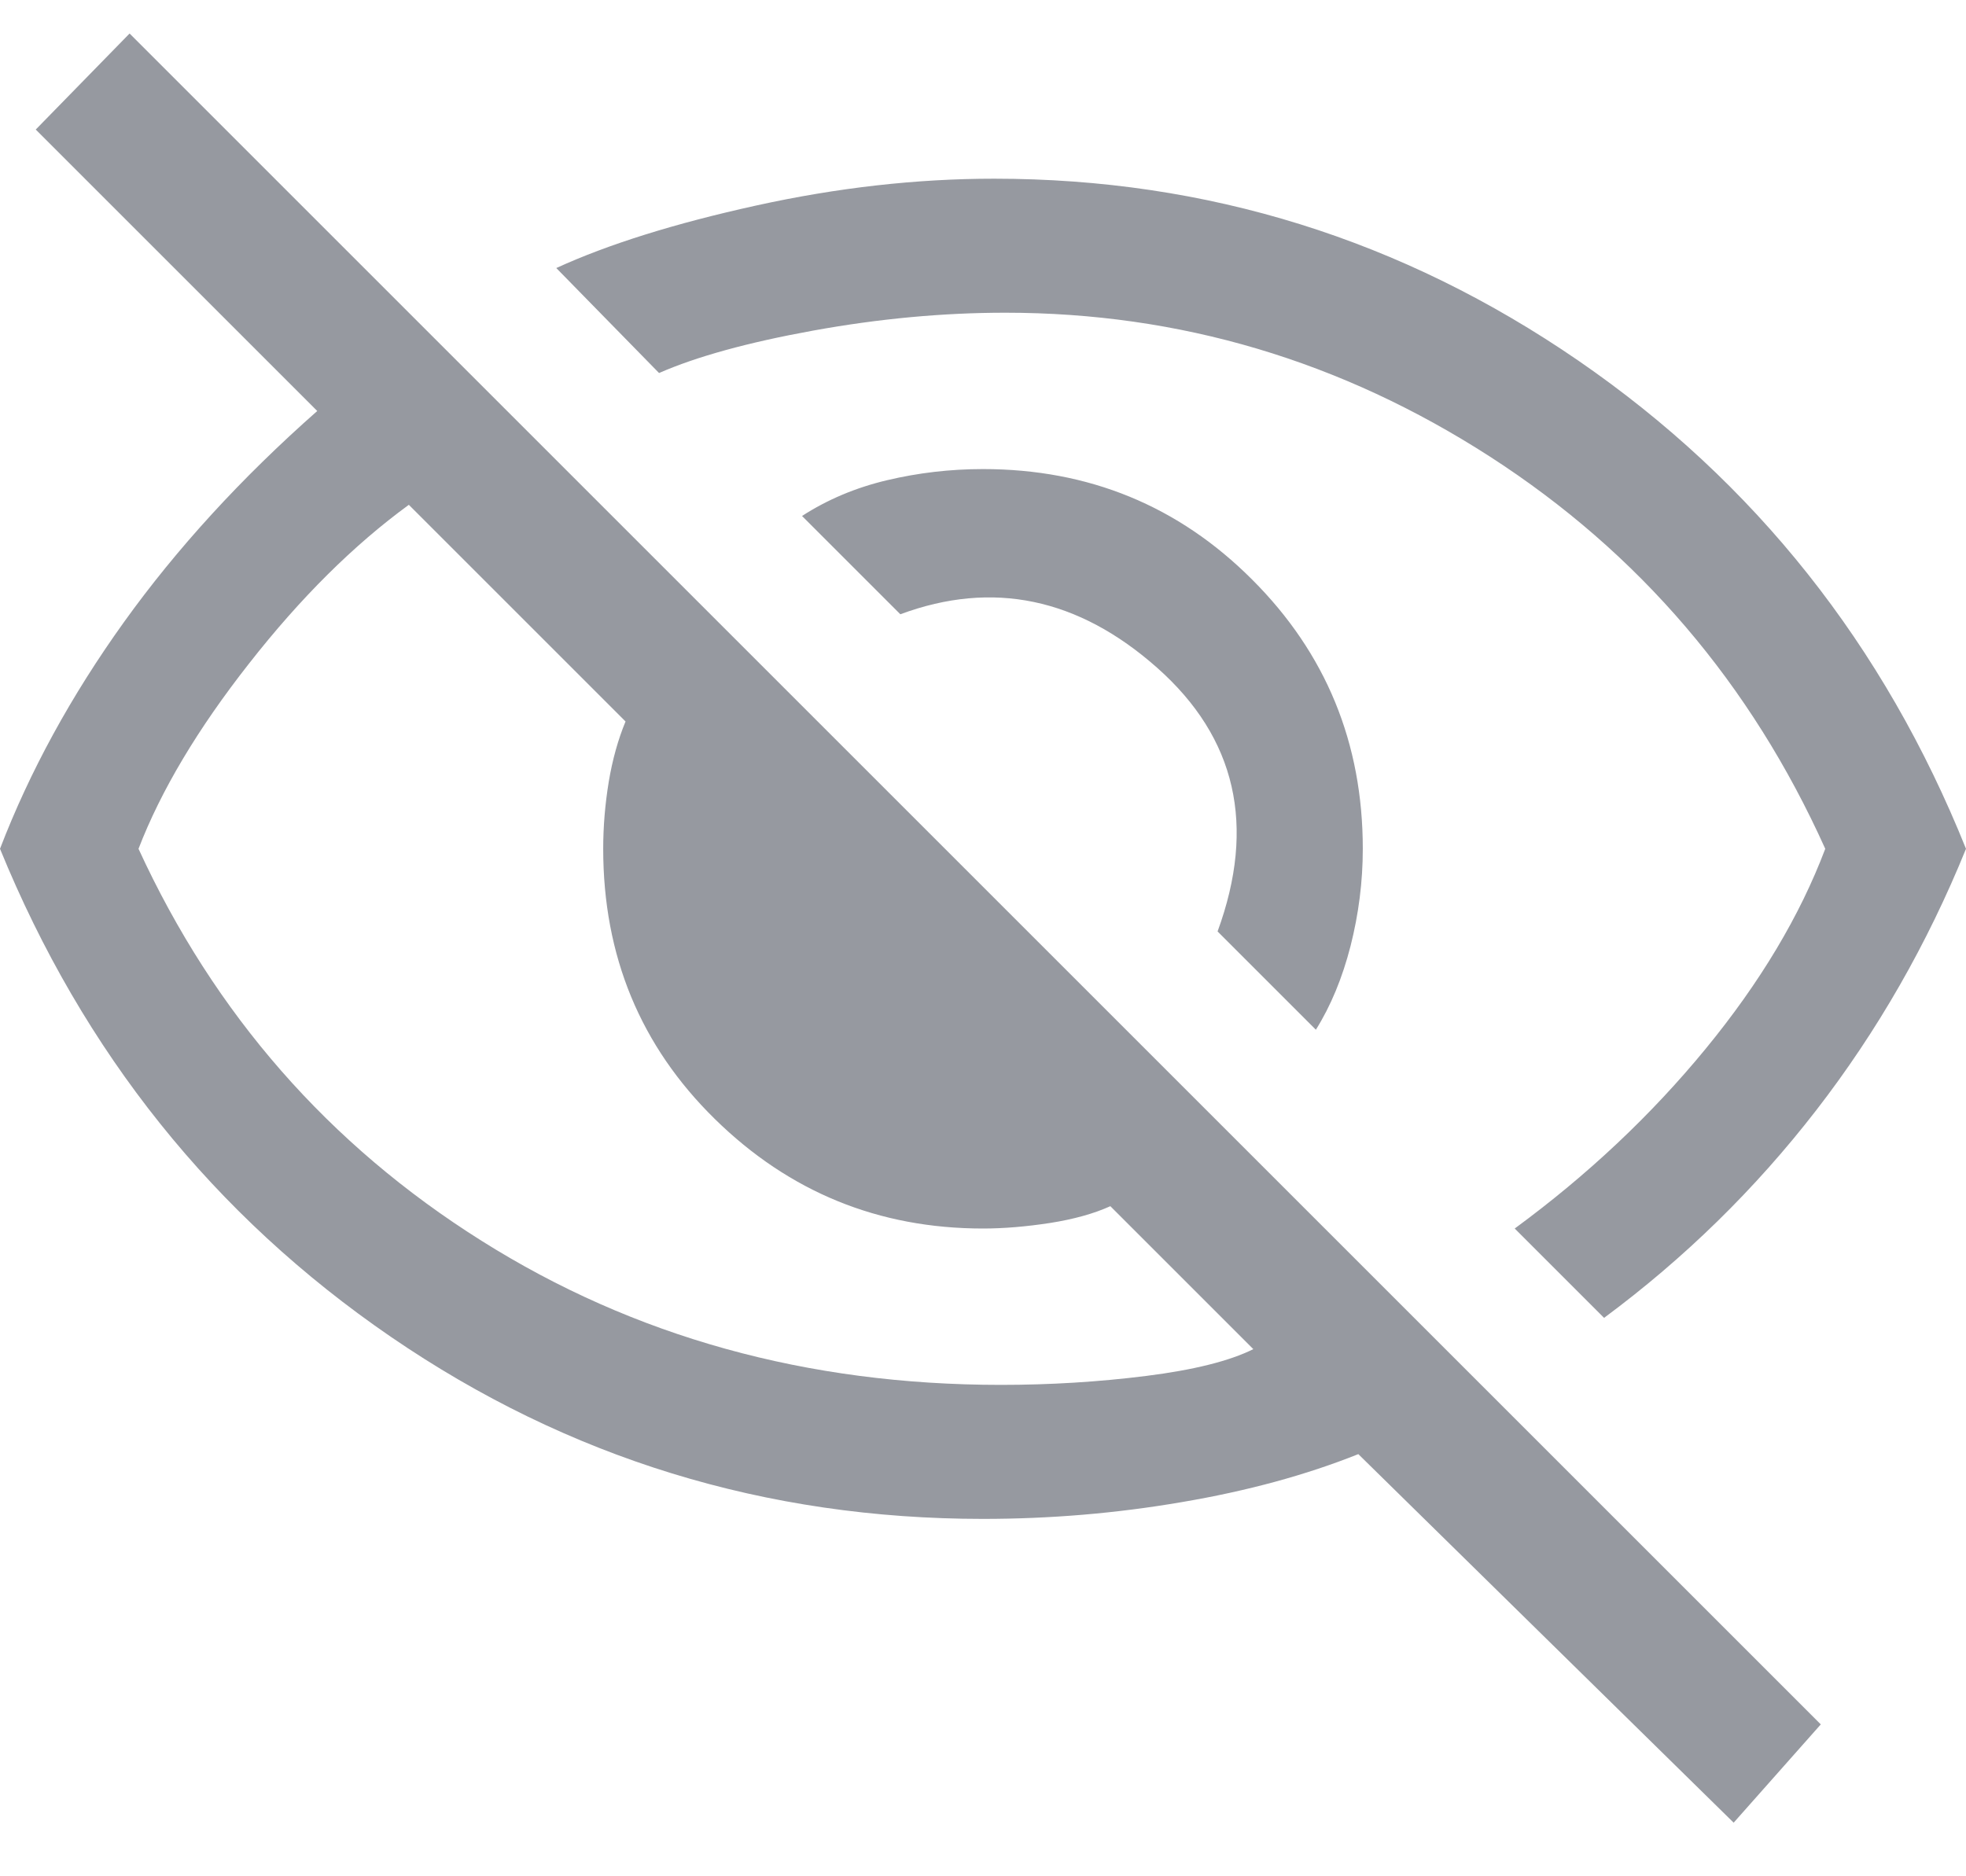 <svg width="22" height="21" viewBox="0 0 22 21" fill="none" xmlns="http://www.w3.org/2000/svg">
<path d="M14.725 11.525L13.625 10.425C14.058 9.242 13.833 8.258 12.95 7.475C12.067 6.692 11.108 6.492 10.075 6.875L8.975 5.775C9.258 5.592 9.575 5.458 9.925 5.375C10.275 5.292 10.633 5.25 11 5.25C12.183 5.25 13.188 5.662 14.012 6.487C14.838 7.312 15.25 8.317 15.25 9.5C15.25 9.867 15.204 10.229 15.113 10.588C15.021 10.946 14.892 11.258 14.725 11.525ZM17.95 14.75L16.95 13.75C17.767 13.15 18.479 12.479 19.087 11.738C19.696 10.996 20.142 10.25 20.425 9.5C19.592 7.65 18.342 6.188 16.675 5.112C15.008 4.037 13.2 3.5 11.25 3.5C10.55 3.5 9.833 3.567 9.1 3.7C8.367 3.833 7.792 3.992 7.375 4.175L6.225 3C6.808 2.733 7.554 2.5 8.463 2.3C9.371 2.1 10.258 2 11.125 2C13.508 2 15.688 2.679 17.663 4.037C19.637 5.396 21.083 7.217 22 9.5C21.567 10.567 21.008 11.542 20.325 12.425C19.642 13.308 18.85 14.083 17.95 14.75ZM19.4 20.4L15.2 16.275C14.617 16.508 13.958 16.688 13.225 16.812C12.492 16.938 11.75 17 11 17C8.567 17 6.358 16.321 4.375 14.963C2.392 13.604 0.933 11.783 0 9.5C0.333 8.633 0.796 7.787 1.387 6.963C1.979 6.138 2.7 5.35 3.55 4.6L0.4 1.45L1.45 0.375L20.375 19.3L19.4 20.4ZM4.575 5.65C3.958 6.1 3.362 6.692 2.788 7.425C2.212 8.158 1.8 8.85 1.55 9.5C2.4 11.35 3.679 12.812 5.388 13.887C7.096 14.963 9.033 15.5 11.2 15.5C11.75 15.5 12.292 15.467 12.825 15.4C13.358 15.333 13.758 15.233 14.025 15.1L12.425 13.5C12.242 13.583 12.017 13.646 11.75 13.688C11.483 13.729 11.233 13.75 11 13.75C9.833 13.75 8.833 13.342 8 12.525C7.167 11.708 6.75 10.7 6.75 9.5C6.75 9.25 6.771 9 6.812 8.75C6.854 8.5 6.917 8.275 7 8.075L4.575 5.65Z" fill="#9699A0"/>
</svg>
